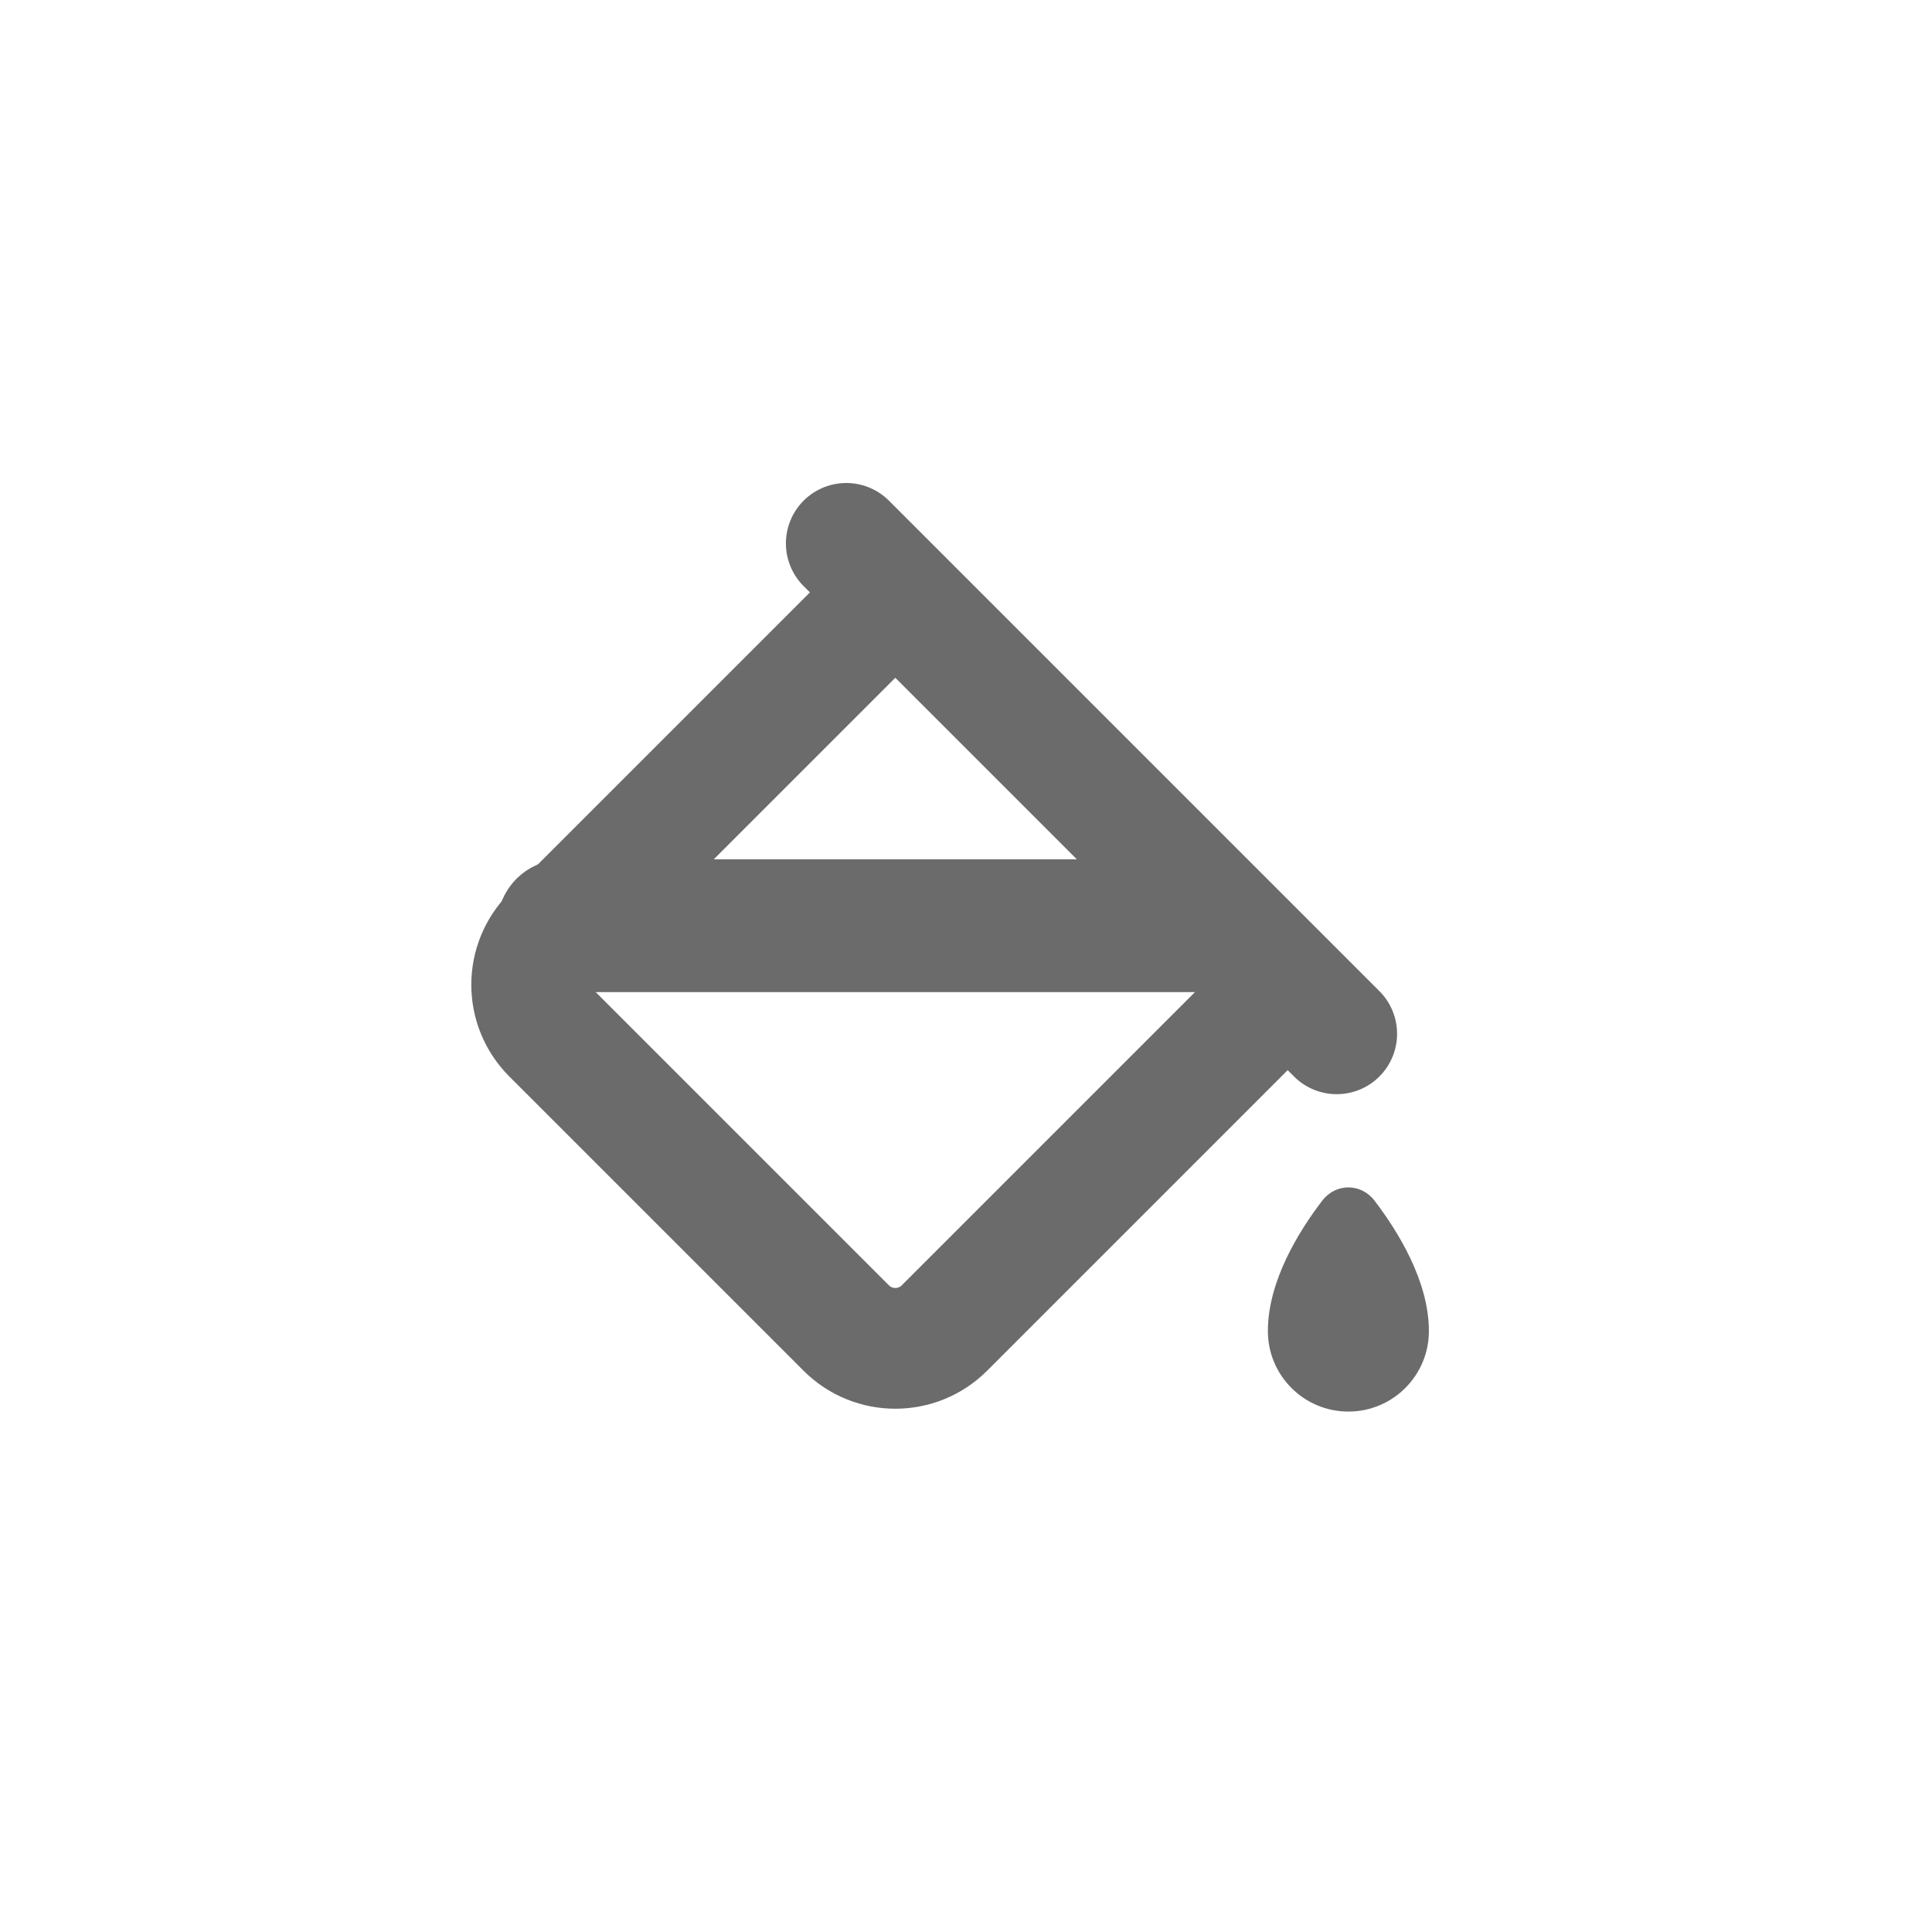 <svg width="32" height="32" viewBox="0 0 32 32" fill="none" xmlns="http://www.w3.org/2000/svg">
<path d="M20 15.333H9.333" stroke="#6B6B6B" stroke-width="2.2" stroke-linecap="round"/>
<path d="M22.14 17.123L14.017 9M14.829 9.812L21.328 16.311L15.642 21.997C15.193 22.445 14.466 22.445 14.017 21.997L9.143 17.123C8.694 16.674 8.694 15.947 9.143 15.498L14.829 9.812Z" stroke="#6B6B6B" stroke-width="2" stroke-linecap="round"/>
<path d="M23.667 22.046C23.667 22.783 23.07 23.38 22.333 23.38C21.597 23.38 21 22.783 21 22.046C21 21.221 21.511 20.395 21.901 19.886C22.124 19.594 22.542 19.594 22.766 19.886C23.155 20.395 23.667 21.221 23.667 22.046Z" fill="#6B6B6B"/>
</svg>
